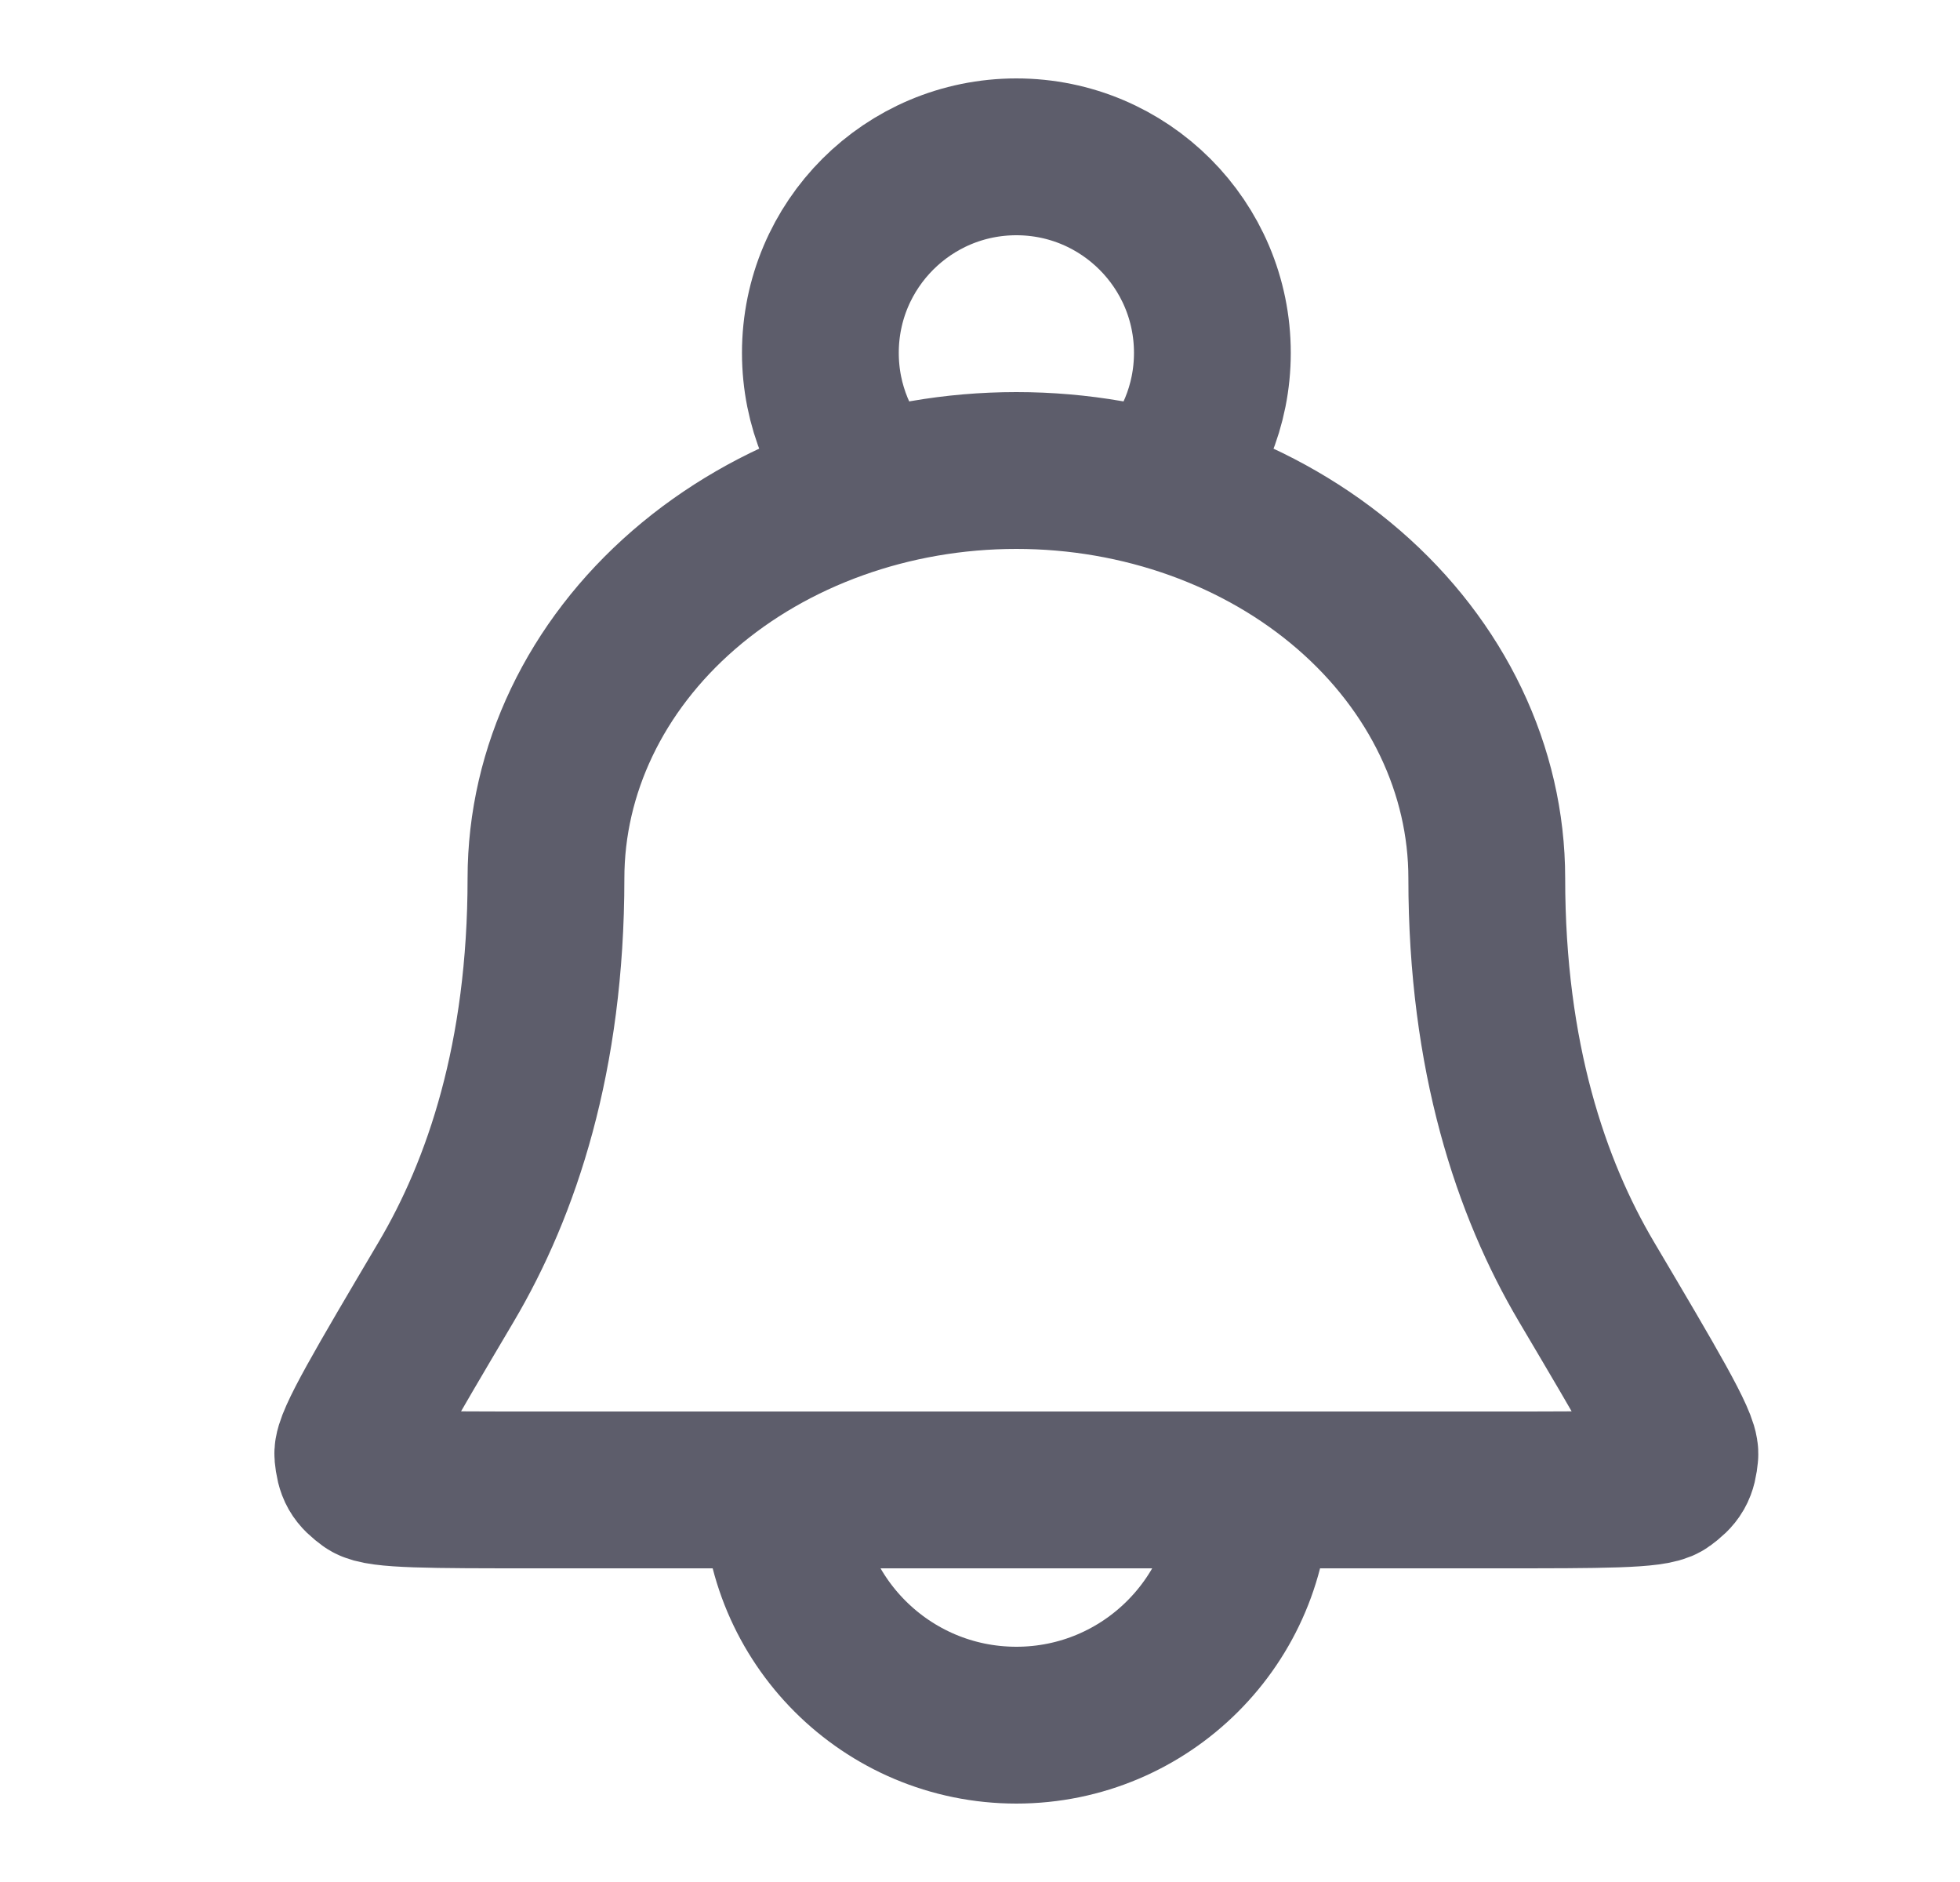 <svg width="25" height="24" viewBox="0 0 25 24" fill="none" xmlns="http://www.w3.org/2000/svg">
<path d="M15.964 19C15.964 20.657 14.62 22 12.964 22C11.307 22 9.964 20.657 9.964 19M14.76 6.239C15.196 5.789 15.464 5.176 15.464 4.5C15.464 3.119 14.344 2 12.964 2C11.583 2 10.464 3.119 10.464 4.5C10.464 5.176 10.732 5.789 11.167 6.239M18.964 11.2C18.964 9.821 18.331 8.498 17.206 7.523C16.081 6.548 14.555 6 12.964 6C11.372 6 9.846 6.548 8.721 7.523C7.596 8.498 6.964 9.821 6.964 11.2C6.964 13.482 6.398 15.151 5.692 16.345C4.887 17.706 4.485 18.386 4.5 18.549C4.519 18.735 4.552 18.793 4.703 18.904C4.835 19 5.497 19 6.822 19H19.105C20.43 19 21.092 19 21.224 18.904C21.375 18.793 21.409 18.735 21.427 18.549C21.443 18.386 21.04 17.706 20.235 16.345C19.529 15.151 18.964 13.482 18.964 11.2Z" stroke="#5D5D6B" stroke-width="2" stroke-linecap="round" stroke-linejoin="round"/>
</svg>

